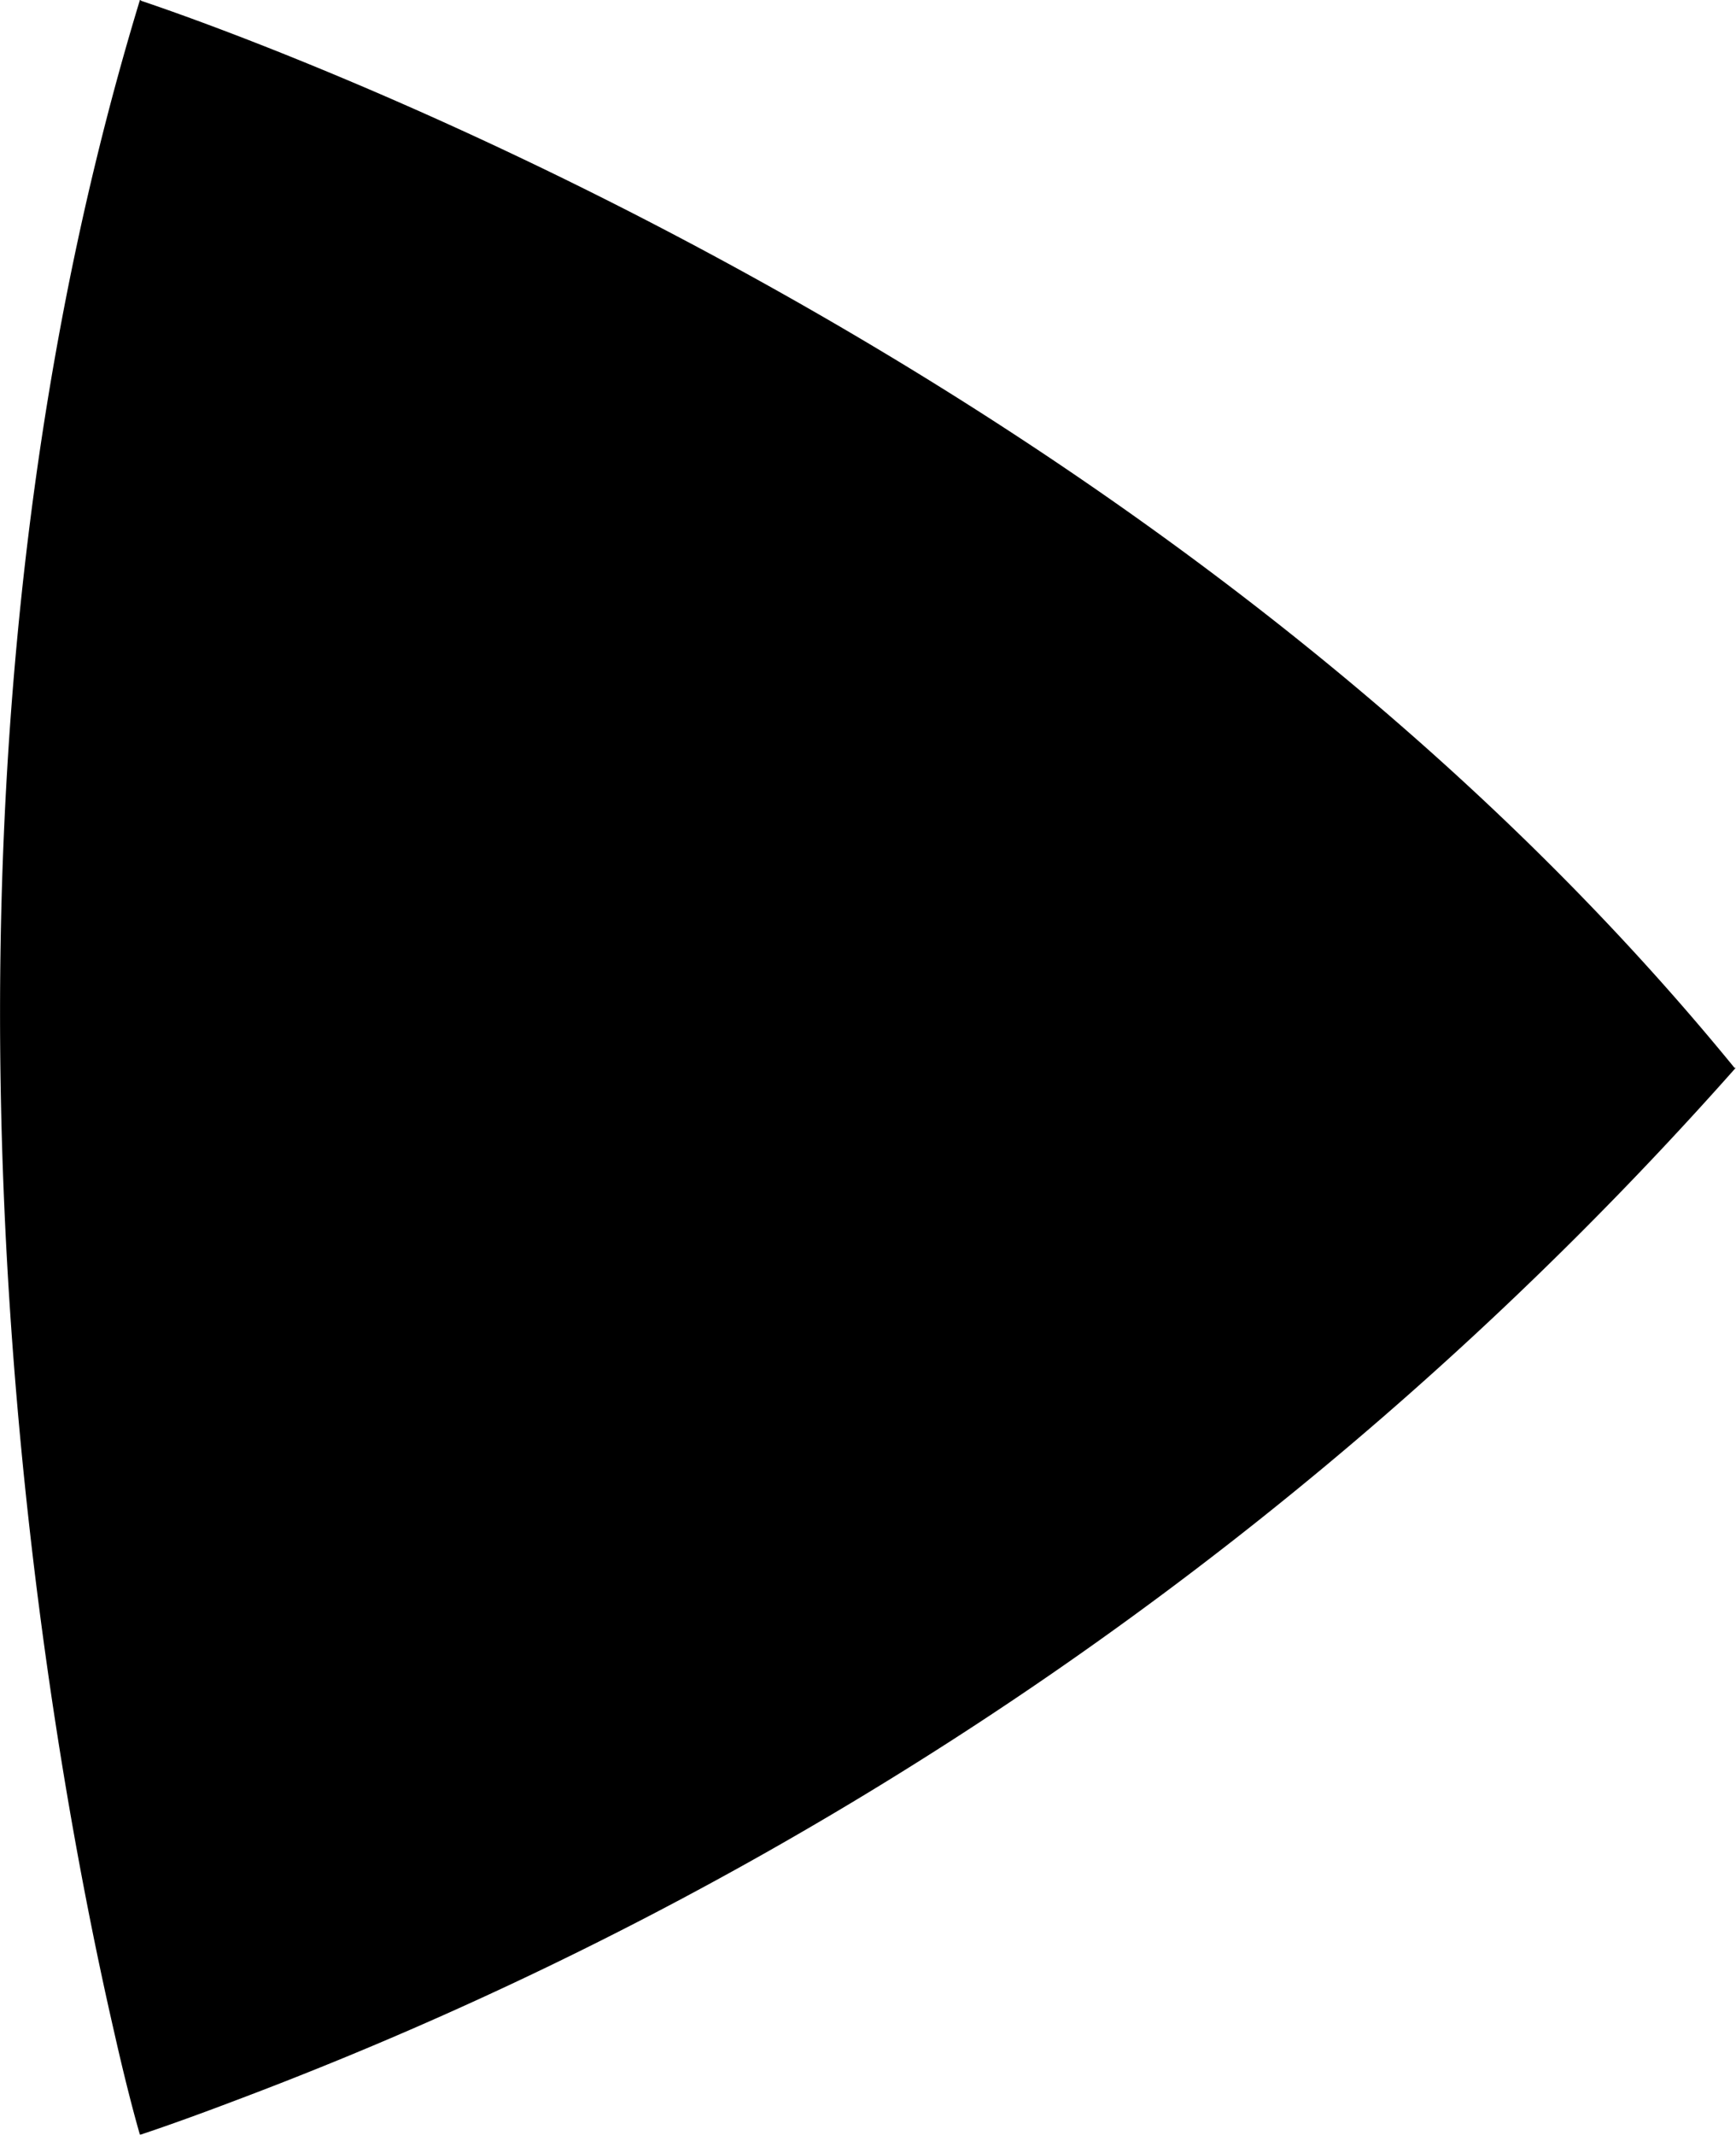 <svg xmlns="http://www.w3.org/2000/svg" xmlns:xlink="http://www.w3.org/1999/xlink" width="11.795" height="14.503" viewBox="0 0 11.795 14.503">
    <defs>
        <clipPath id="clip-path">
            <path id="Path_4" data-name="Path 4" d="M0,14.5H11.795V0H0Z" fill="black"/>
        </clipPath>
    </defs>
    <g id="icon-arrow" clip-path="url(#clip-path)">
        <g id="Group_5" data-name="Group 5" transform="translate(0 -0.001)">
            <path id="icon-arrow-2" data-name="icon-arrow" d="M.778,13.815h0c.1.444.173.688.173.688h0s.238-.077.653-.235h0A25.7,25.7,0,0,0,11.793,7.255l0,0s0,0,0,0h0v0h0l-.008,0C7.7,2.251,1.233.1.961.007L.951,0C-.8,5.752.316,11.81.778,13.815" fill="black"/>
        </g>
    </g>
</svg>